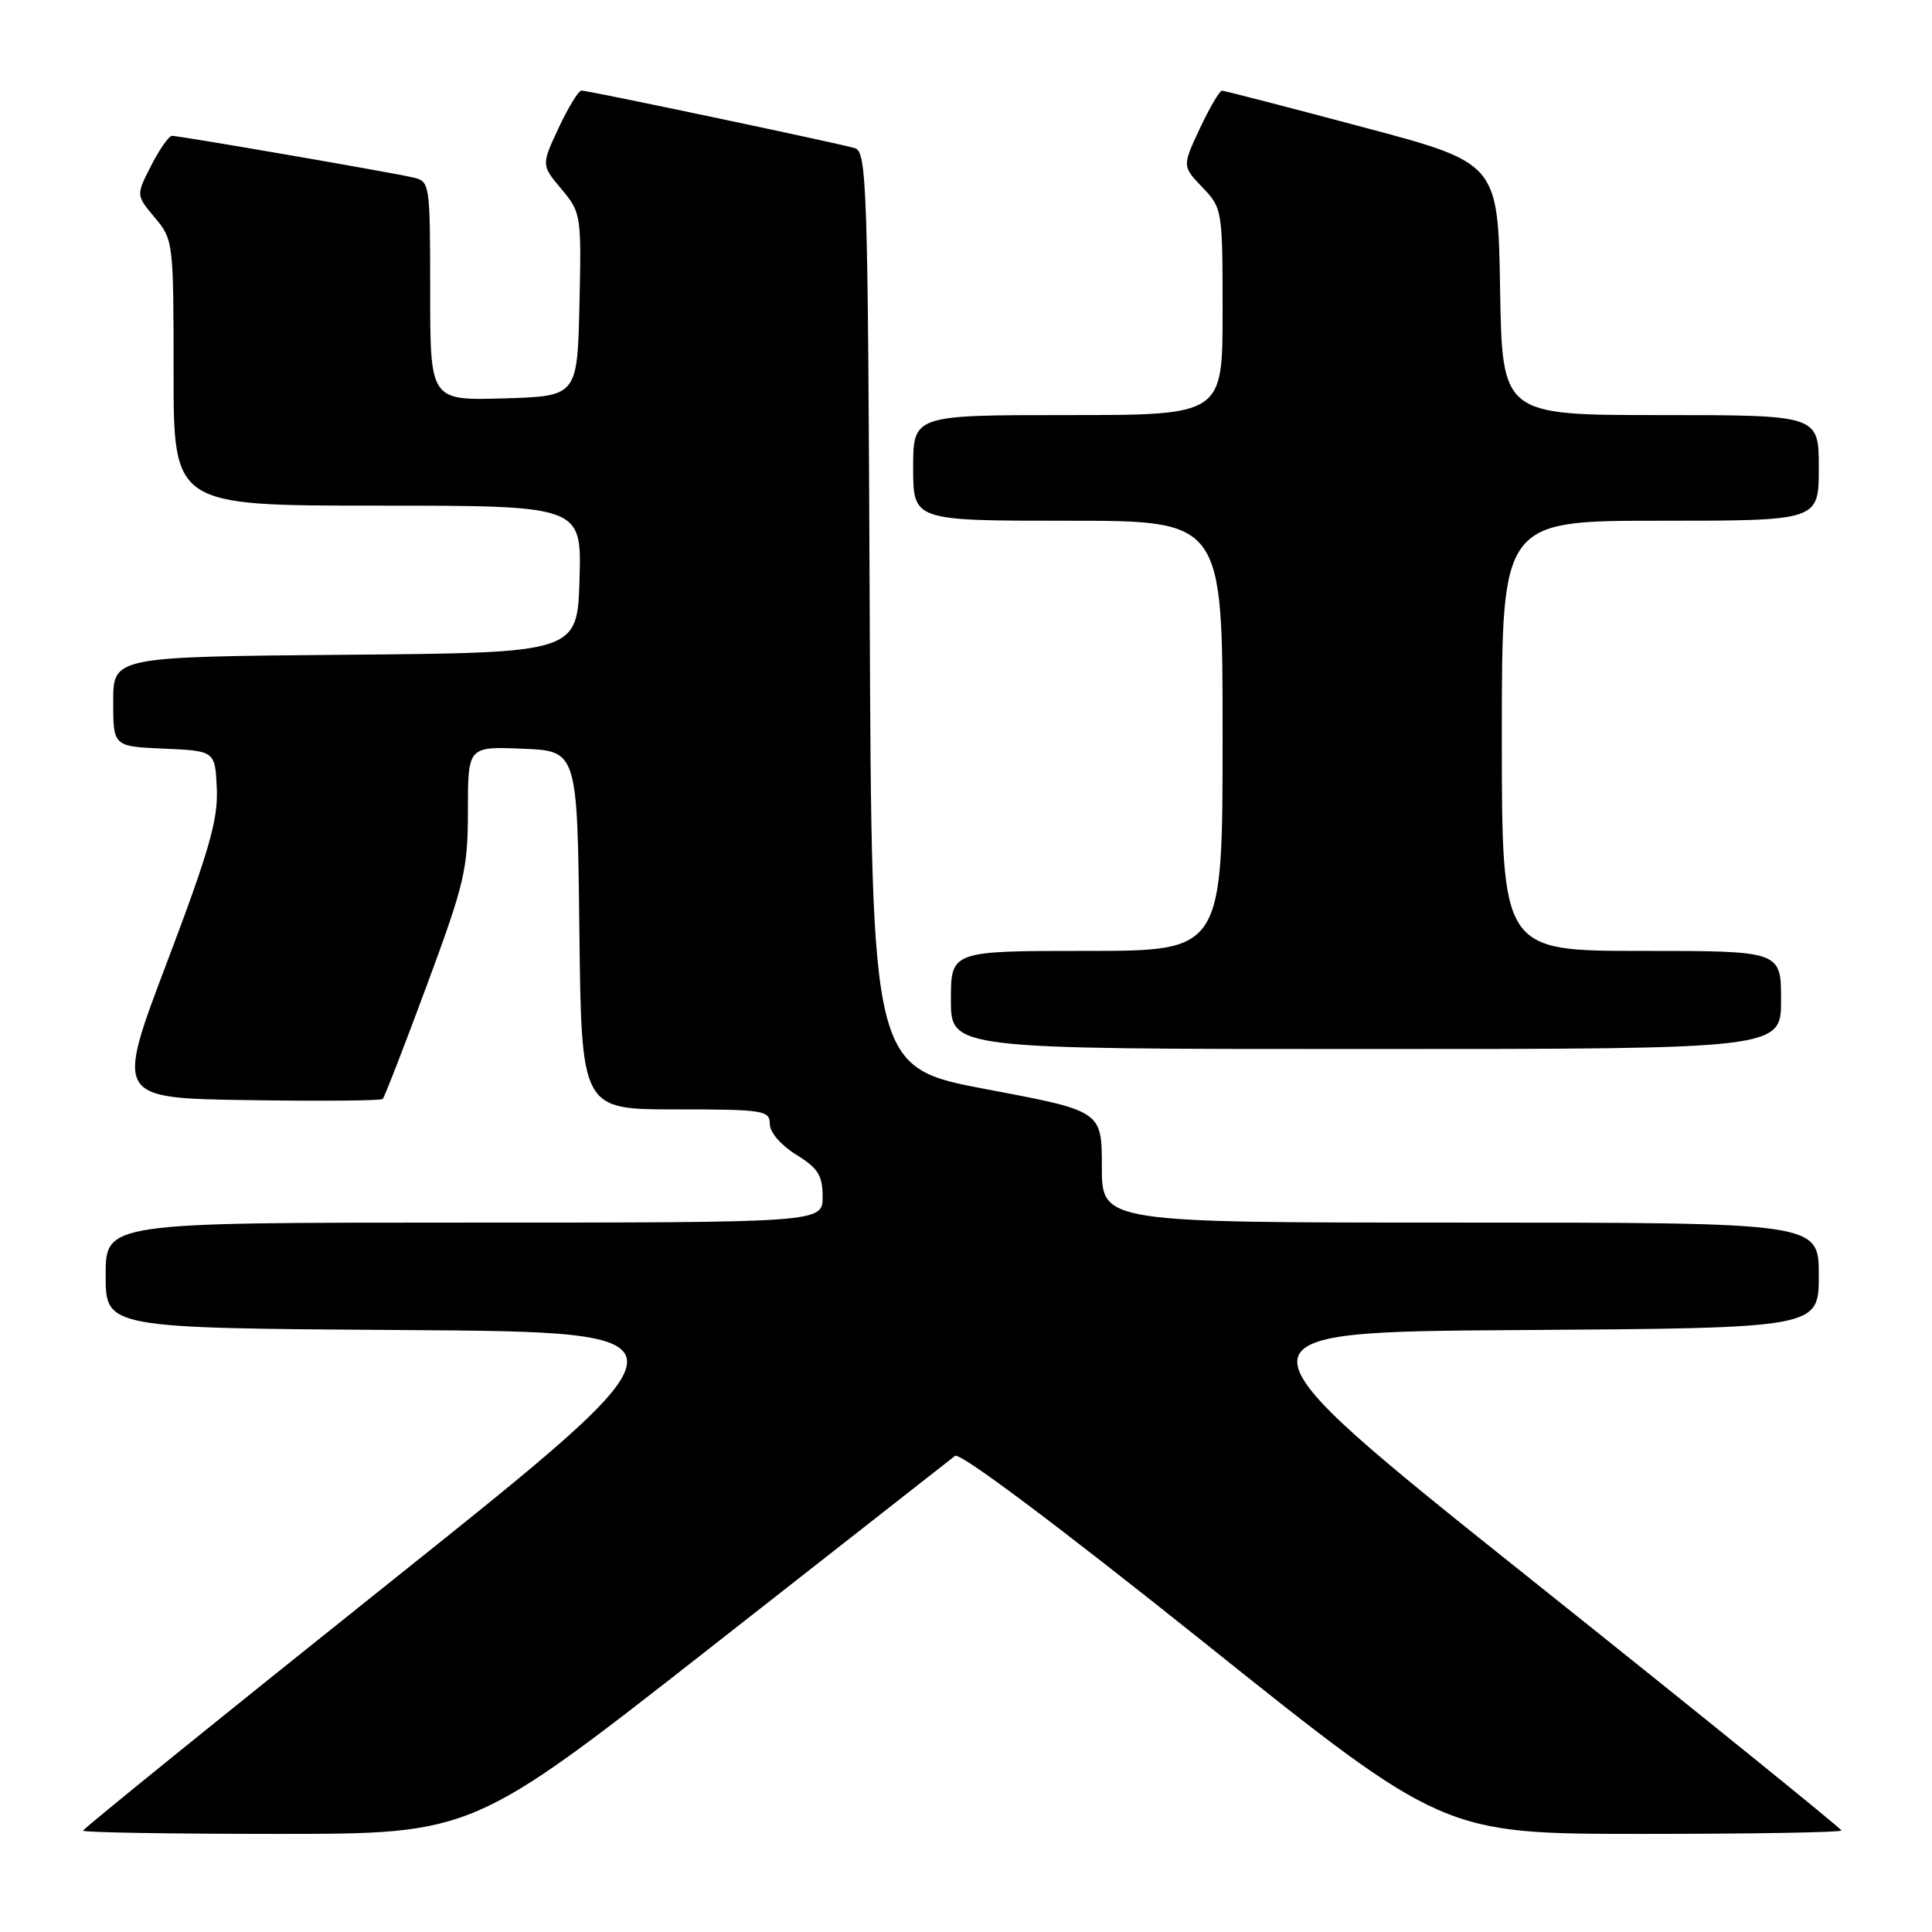 <?xml version="1.0" encoding="UTF-8" standalone="no"?>
<!DOCTYPE svg PUBLIC "-//W3C//DTD SVG 1.1//EN" "http://www.w3.org/Graphics/SVG/1.1/DTD/svg11.dtd" >
<svg xmlns="http://www.w3.org/2000/svg" xmlns:xlink="http://www.w3.org/1999/xlink" version="1.1" viewBox="0 0 256 256">
 <g >
 <path fill="currentColor"
d=" M 94.07 218.37 C 111.36 204.82 125.97 193.36 126.55 192.91 C 127.19 192.41 140.05 202.05 159.43 217.54 C 191.25 243.00 191.25 243.00 217.63 243.00 C 232.13 243.00 244.00 242.80 244.00 242.55 C 244.00 242.31 225.51 227.34 202.90 209.30 C 161.81 176.50 161.81 176.50 201.40 176.24 C 241.00 175.98 241.00 175.98 241.00 168.99 C 241.00 162.00 241.00 162.00 193.50 162.00 C 146.00 162.00 146.00 162.00 146.00 154.61 C 146.00 147.21 146.00 147.21 130.75 144.34 C 115.50 141.46 115.50 141.46 115.24 80.80 C 115.00 24.11 114.87 20.10 113.24 19.62 C 110.89 18.94 77.95 12.00 77.05 12.00 C 76.66 12.00 75.30 14.22 74.03 16.94 C 71.72 21.87 71.72 21.87 74.39 25.05 C 77.00 28.16 77.05 28.48 76.78 40.36 C 76.50 52.50 76.50 52.50 66.75 52.79 C 57.00 53.07 57.00 53.07 57.00 38.56 C 57.00 24.32 56.96 24.03 54.75 23.52 C 51.85 22.84 23.79 18.00 22.80 18.00 C 22.38 18.00 21.14 19.77 20.03 21.94 C 18.02 25.87 18.02 25.87 20.51 28.83 C 22.96 31.74 23.00 32.10 23.00 49.39 C 23.00 67.00 23.00 67.00 50.04 67.00 C 77.07 67.00 77.07 67.00 76.79 76.75 C 76.50 86.50 76.50 86.50 45.75 86.76 C 15.00 87.03 15.00 87.03 15.00 92.97 C 15.00 98.91 15.00 98.91 21.75 99.20 C 28.50 99.50 28.50 99.50 28.73 104.50 C 28.91 108.58 27.70 112.80 22.13 127.50 C 15.31 145.50 15.31 145.50 32.80 145.77 C 42.42 145.92 50.48 145.85 50.71 145.62 C 50.95 145.38 53.58 138.60 56.57 130.53 C 61.56 117.05 62.00 115.20 62.00 107.39 C 62.00 98.91 62.00 98.91 69.25 99.21 C 76.50 99.50 76.50 99.50 76.77 123.25 C 77.04 147.00 77.04 147.00 89.52 147.00 C 101.16 147.00 102.00 147.13 102.00 148.92 C 102.00 150.03 103.47 151.74 105.50 153.00 C 108.40 154.79 109.00 155.75 109.00 158.58 C 109.00 162.00 109.00 162.00 61.50 162.00 C 14.00 162.00 14.00 162.00 14.00 168.99 C 14.00 175.98 14.00 175.98 53.59 176.24 C 93.17 176.50 93.17 176.50 52.09 209.32 C 29.49 227.37 11.00 242.34 11.00 242.57 C 11.00 242.81 22.62 243.00 36.82 243.00 C 62.64 243.00 62.64 243.00 94.07 218.37 Z  M 236.00 132.50 C 236.00 126.00 236.00 126.00 217.50 126.00 C 199.00 126.00 199.00 126.00 199.00 97.50 C 199.00 69.00 199.00 69.00 220.00 69.00 C 241.00 69.00 241.00 69.00 241.00 62.00 C 241.00 55.00 241.00 55.00 220.02 55.00 C 199.05 55.00 199.05 55.00 198.77 38.30 C 198.50 21.60 198.50 21.60 180.50 16.82 C 170.60 14.18 162.24 12.02 161.92 12.02 C 161.60 12.01 160.29 14.26 158.99 17.01 C 156.65 22.02 156.65 22.02 159.32 24.82 C 161.96 27.57 162.00 27.82 162.00 41.30 C 162.00 55.00 162.00 55.00 141.50 55.00 C 121.00 55.00 121.00 55.00 121.00 62.00 C 121.00 69.00 121.00 69.00 141.50 69.00 C 162.00 69.00 162.00 69.00 162.00 97.50 C 162.00 126.00 162.00 126.00 144.00 126.00 C 126.00 126.00 126.00 126.00 126.00 132.50 C 126.00 139.00 126.00 139.00 181.00 139.00 C 236.00 139.00 236.00 139.00 236.00 132.50 Z "/>
</g>
</svg>